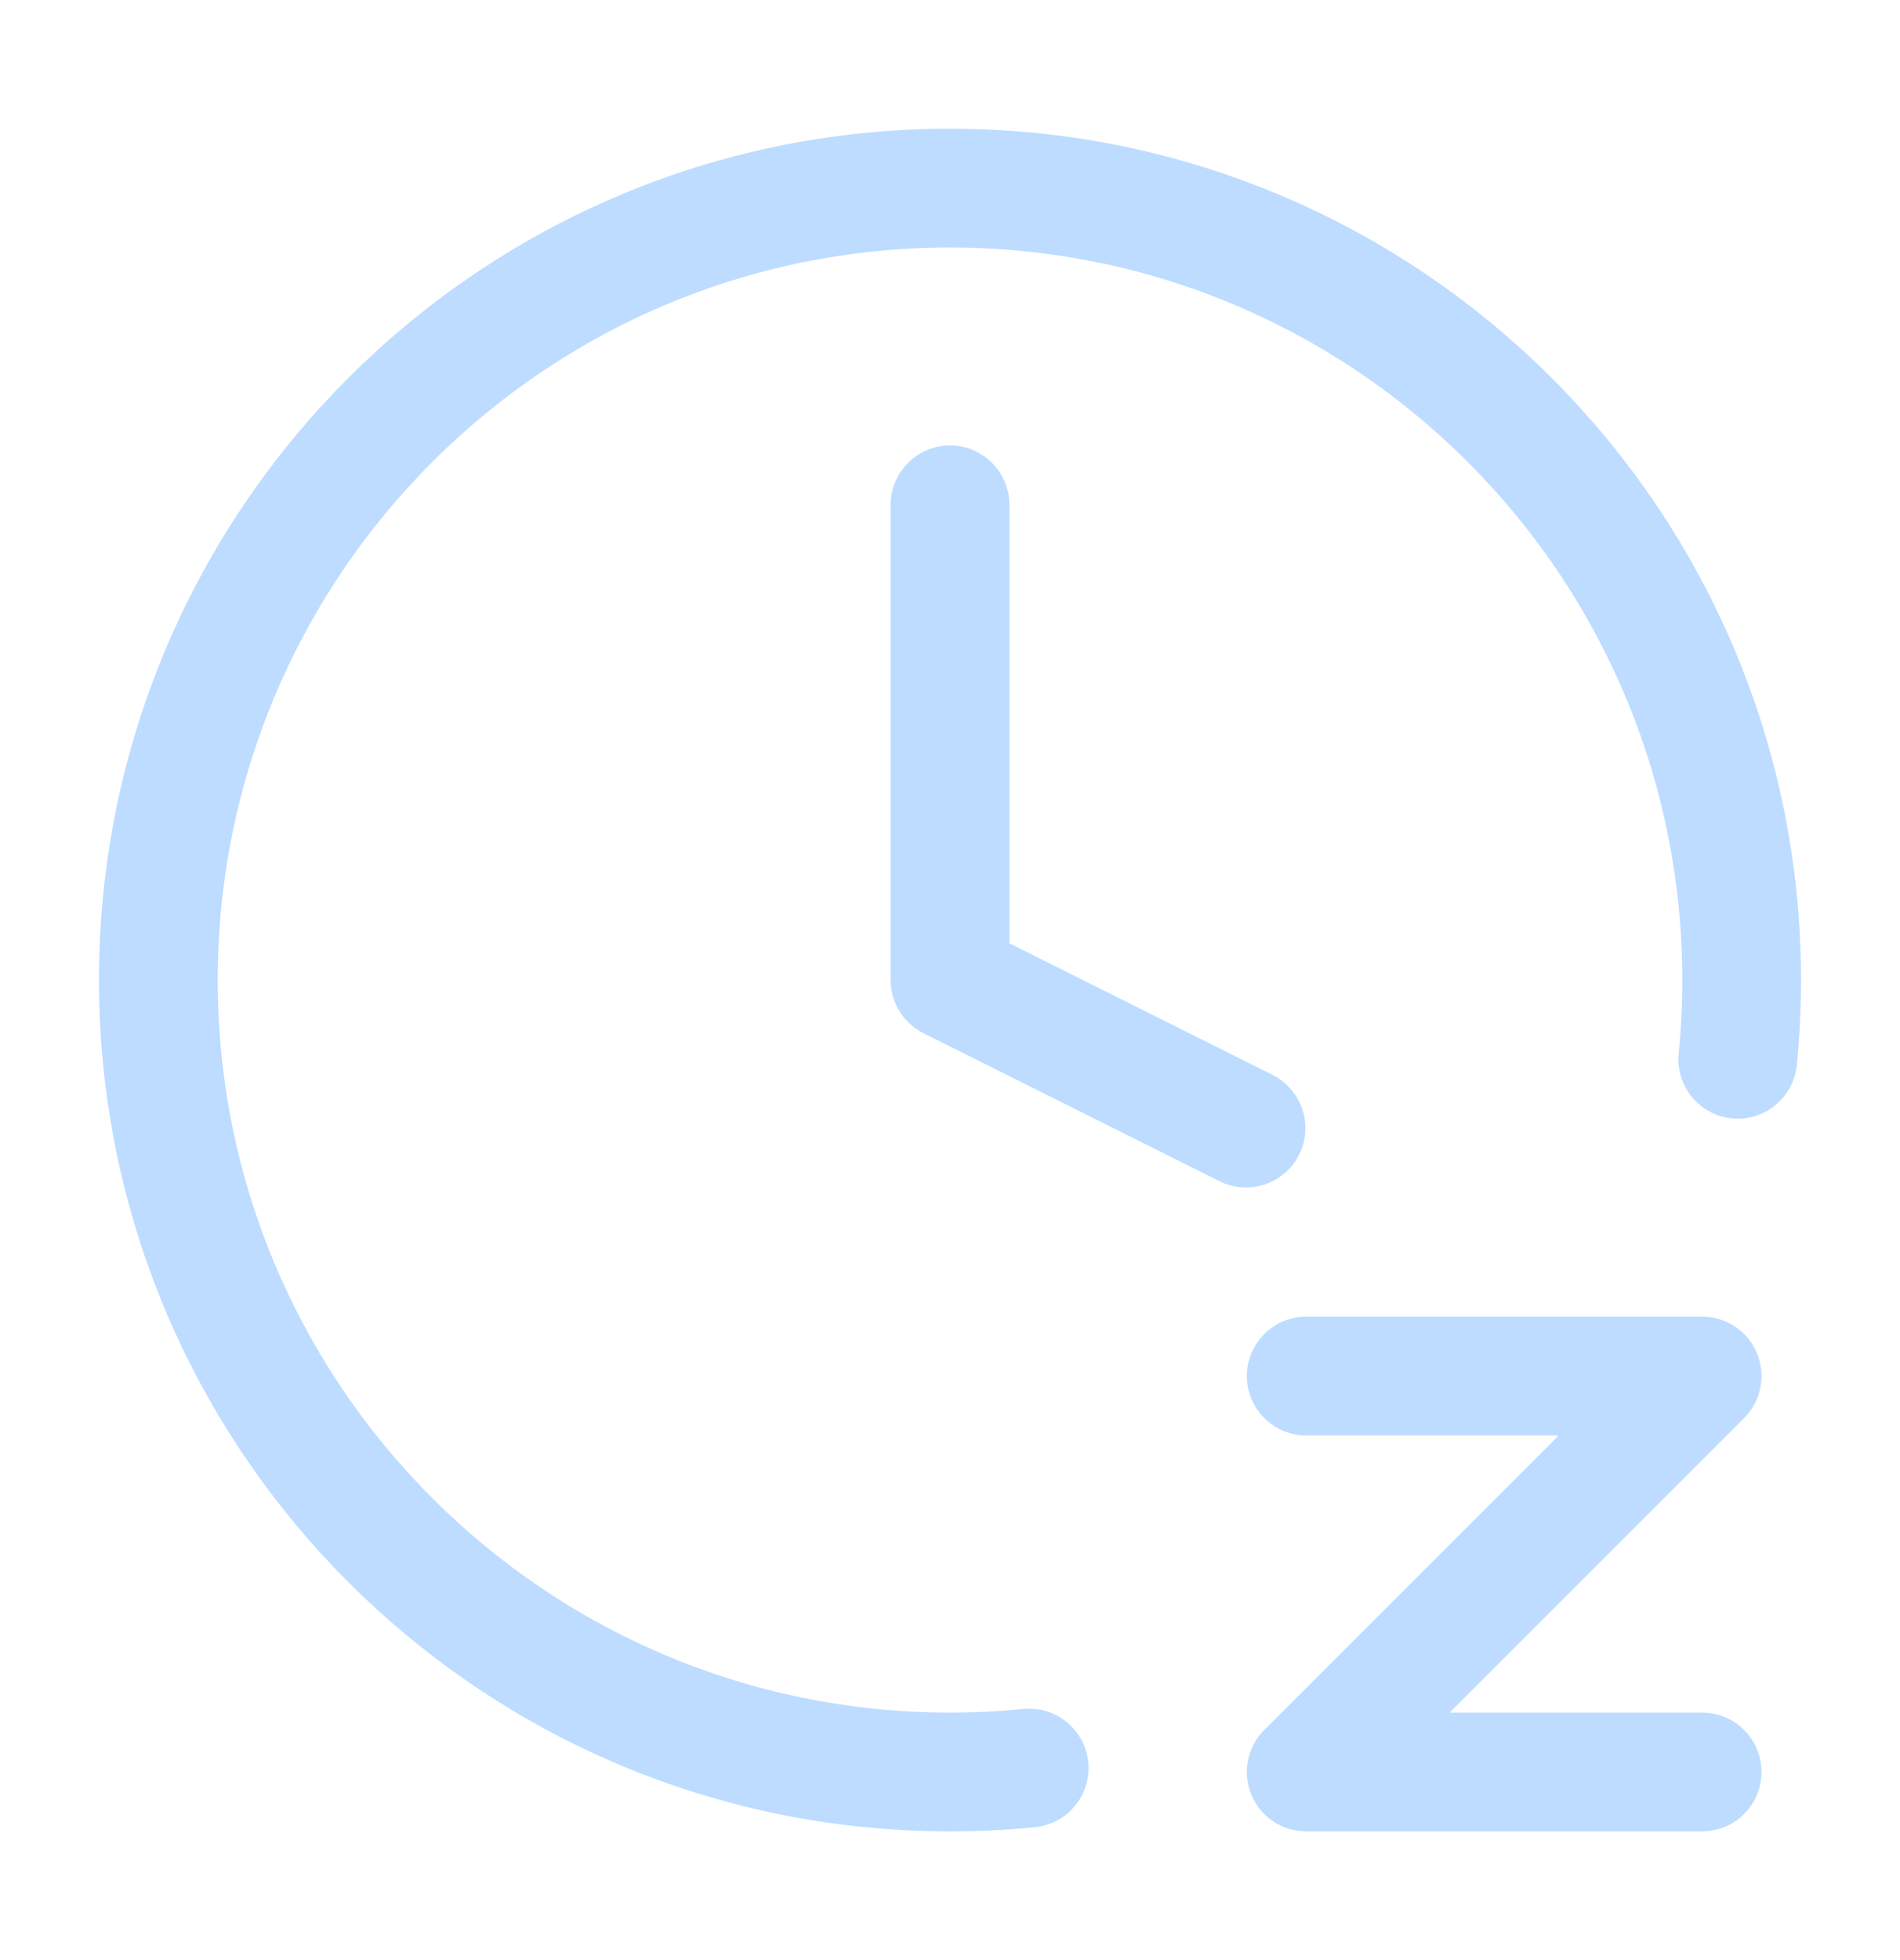 <svg width="32" height="33" viewBox="0 0 32 33" fill="none" xmlns="http://www.w3.org/2000/svg">
<path d="M22 23.167H28.667L22 29.833H28.667M29.267 17.833C29.311 17.395 29.333 16.95 29.333 16.5C29.333 9.136 23.364 3.167 16 3.167C8.636 3.167 2.667 9.136 2.667 16.5C2.667 23.864 8.636 29.833 16 29.833C16.224 29.833 16.446 29.828 16.667 29.817C16.89 29.806 17.113 29.789 17.333 29.767M16 8.5V16.5L20.985 18.992" stroke="#BDDCFF" stroke-width="2" stroke-linecap="round" stroke-linejoin="round"/>
</svg>
